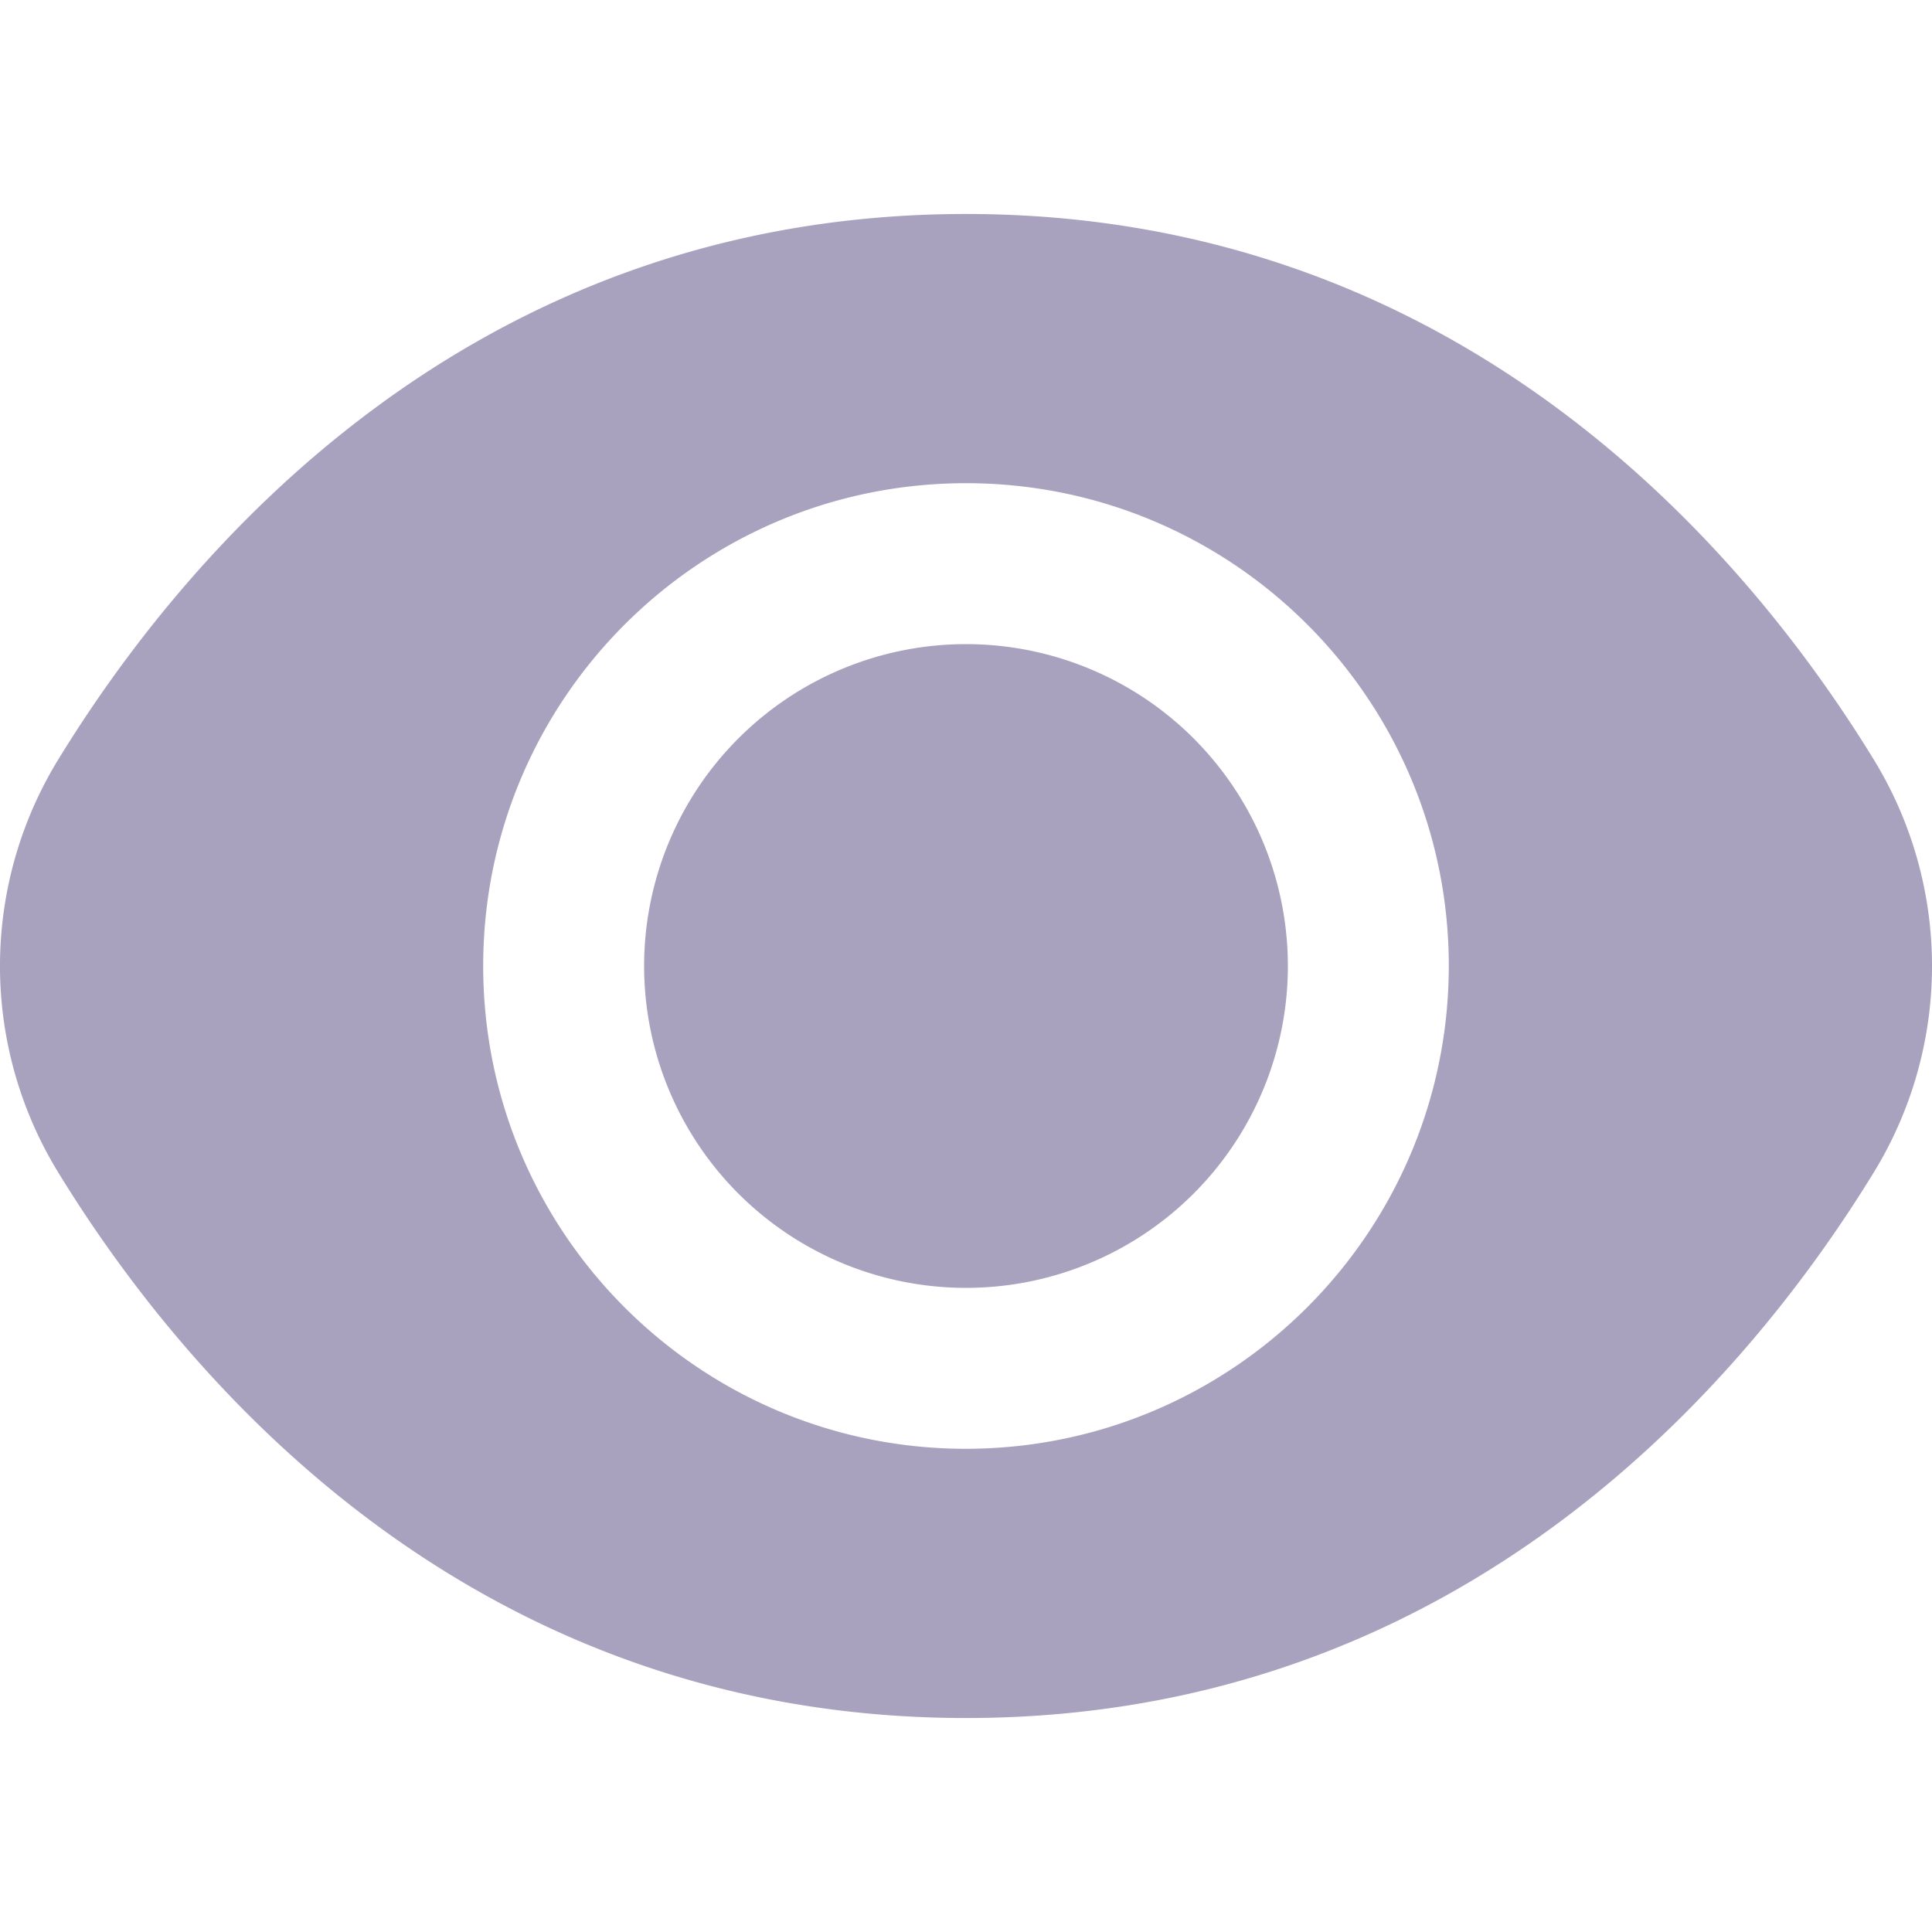 <svg width="50" height="50" fill="none" xmlns="http://www.w3.org/2000/svg"><path d="M25 33.33a8.33 8.33 0 100-16.66 8.33 8.33 0 000 16.66z" fill="#A8A2BE"/><path d="M48.473 19.625C45.243 14.365 37.895 5.538 25 5.538S4.758 14.364 1.527 19.625a10.221 10.221 0 000 10.75C4.757 35.635 12.105 44.462 25 44.462s20.242-8.826 23.473-14.087a10.222 10.222 0 000-10.75zM25 37.495c-6.9 0-12.495-5.594-12.495-12.495 0-6.901 5.594-12.495 12.495-12.495 6.901 0 12.495 5.594 12.495 12.495-.007 6.898-5.597 12.488-12.495 12.495z" fill="#A8A2BE"/></svg>